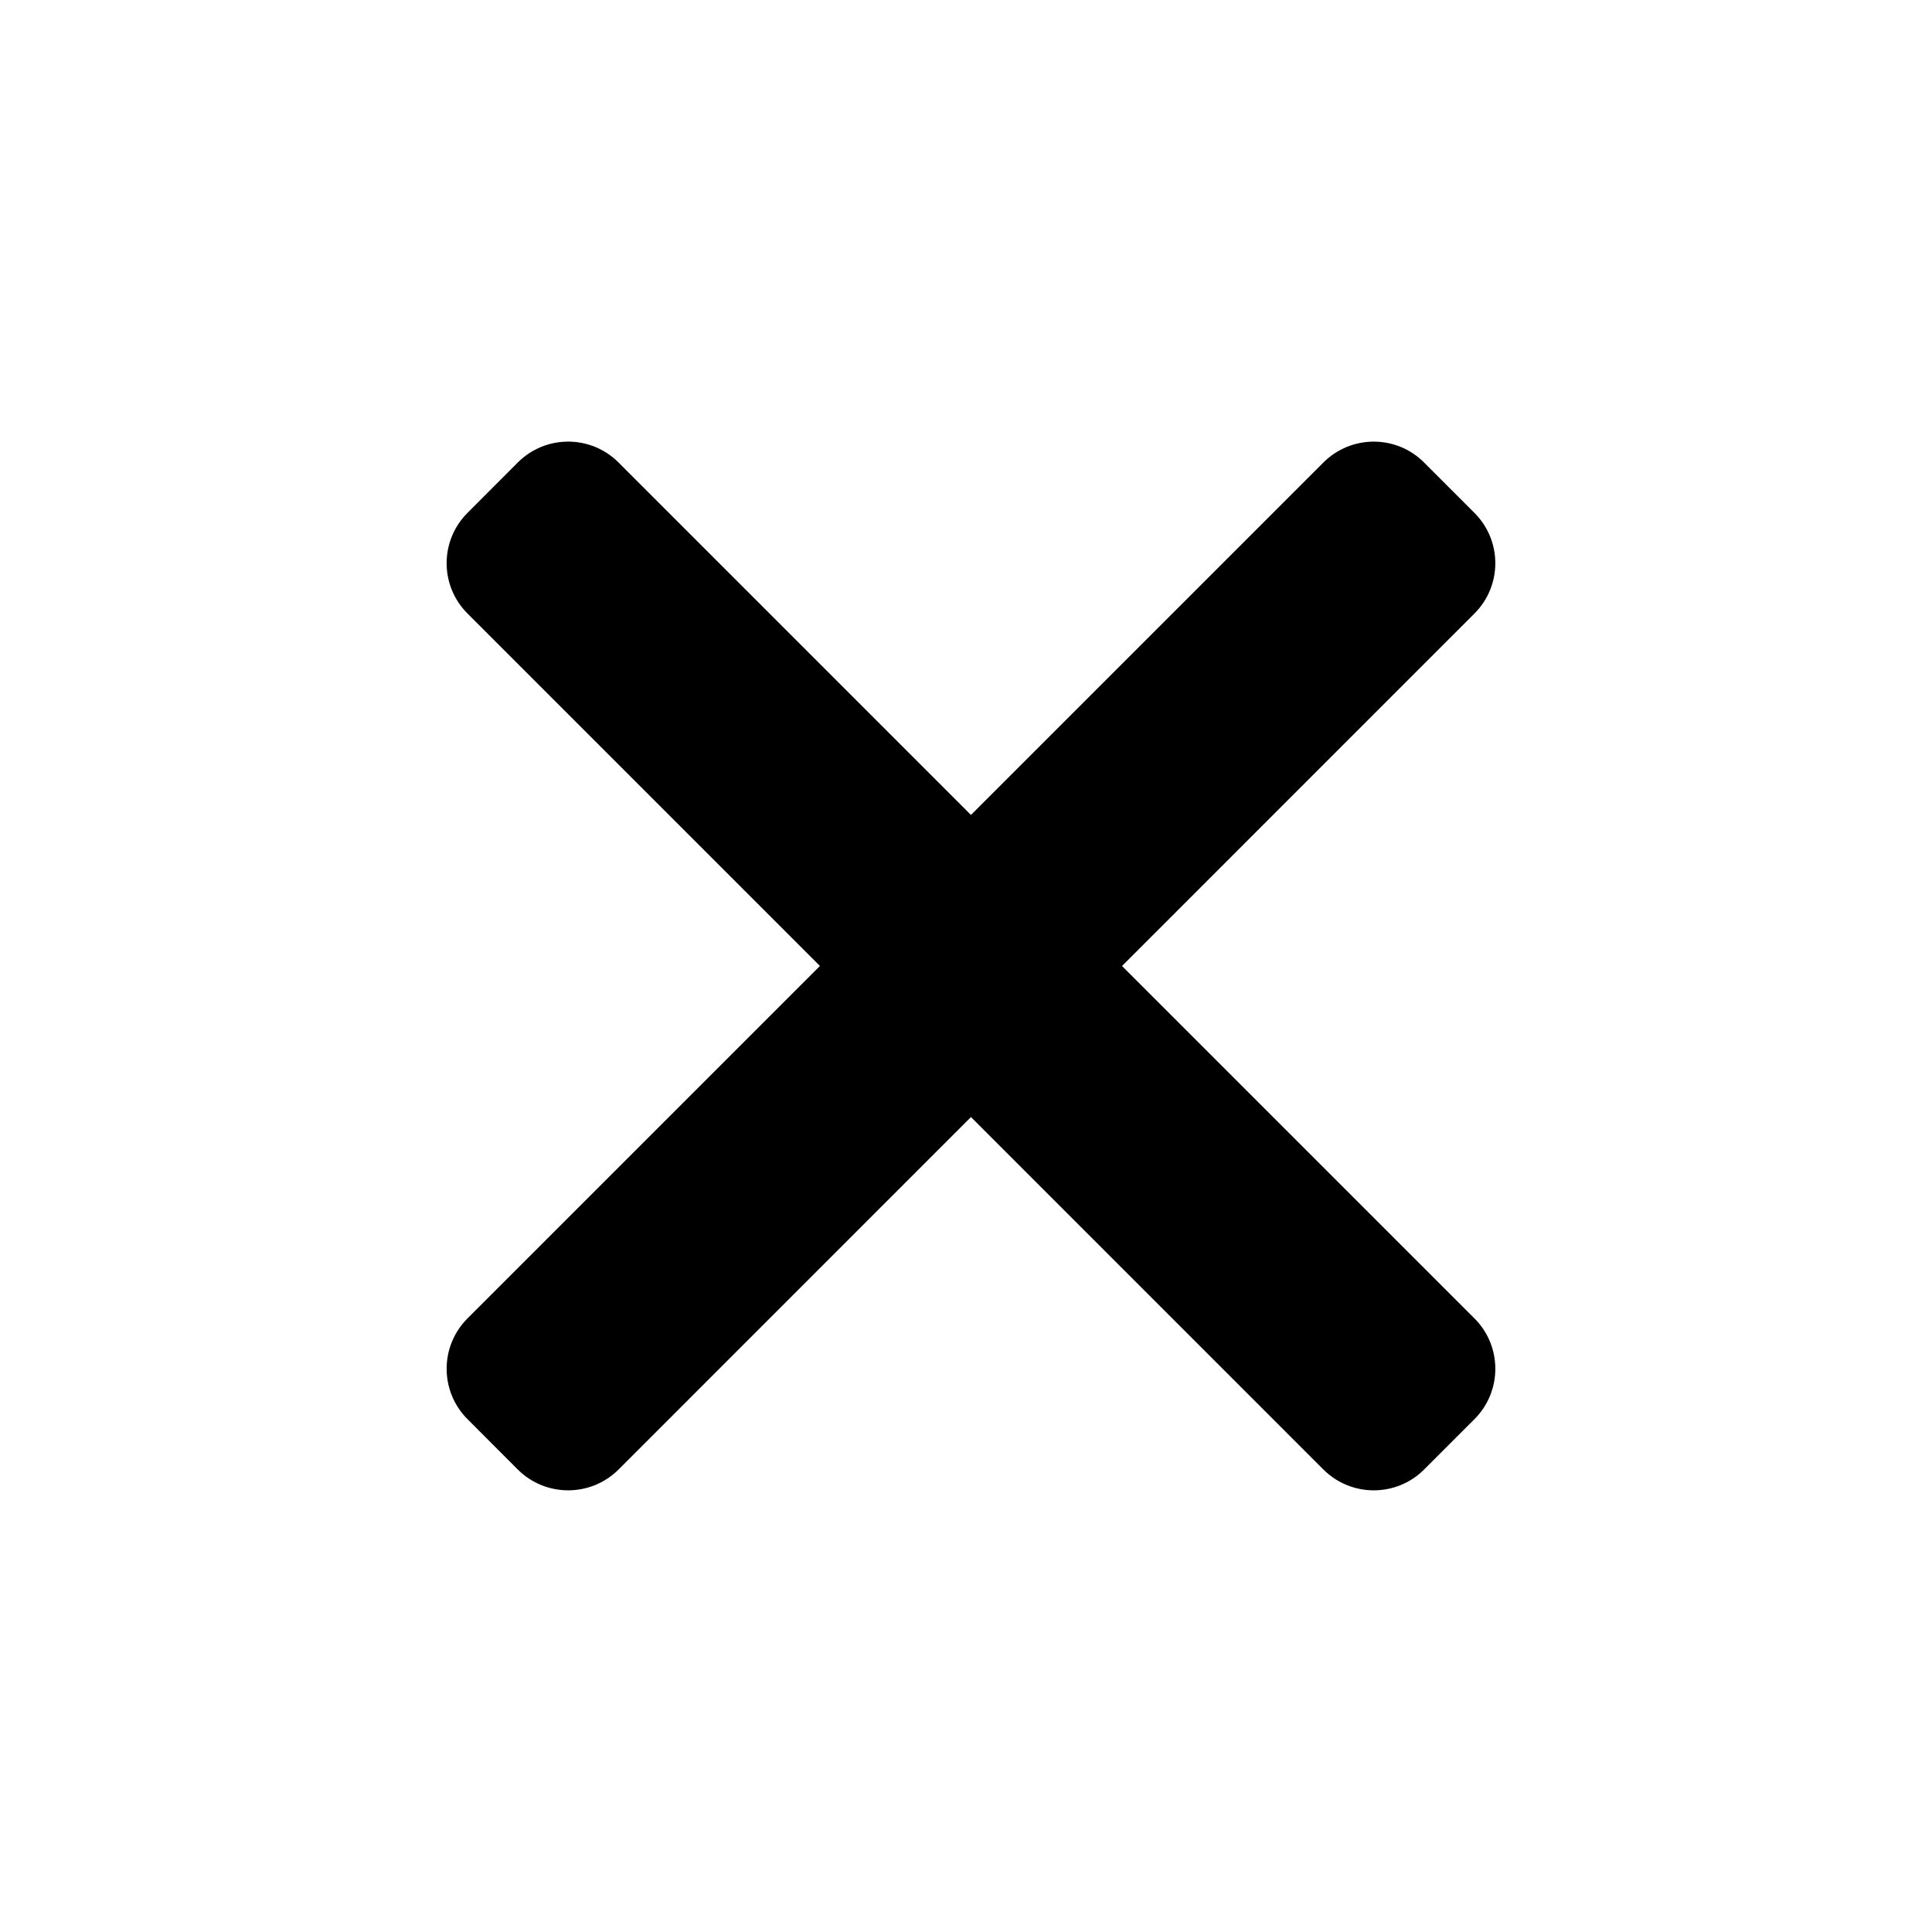 <svg version="1.1" xmlns="http://www.w3.org/2000/svg" width="200" height="200" viewBox="0 0 200 200">
<path d="M116.152,99.999l36.482-36.486c2.881-2.881,2.881-7.54,0-10.42
	l-5.215-5.215c-2.871-2.881-7.539-2.881-10.42,0l-36.484,36.484L64.031,47.877c-2.881-2.881-7.549-2.881-10.43,0l-5.205,5.215
	c-2.881,2.881-2.881,7.54,0,10.42l36.482,36.486l-36.482,36.482c-2.881,2.881-2.881,7.549,0,10.43l5.205,5.215
	c2.881,2.871,7.549,2.871,10.43,0l36.484-36.488L137,152.126c2.881,2.871,7.549,2.871,10.42,0l5.215-5.215
	c2.881-2.881,2.881-7.549,0-10.43L116.152,99.999z"/>
</svg>
